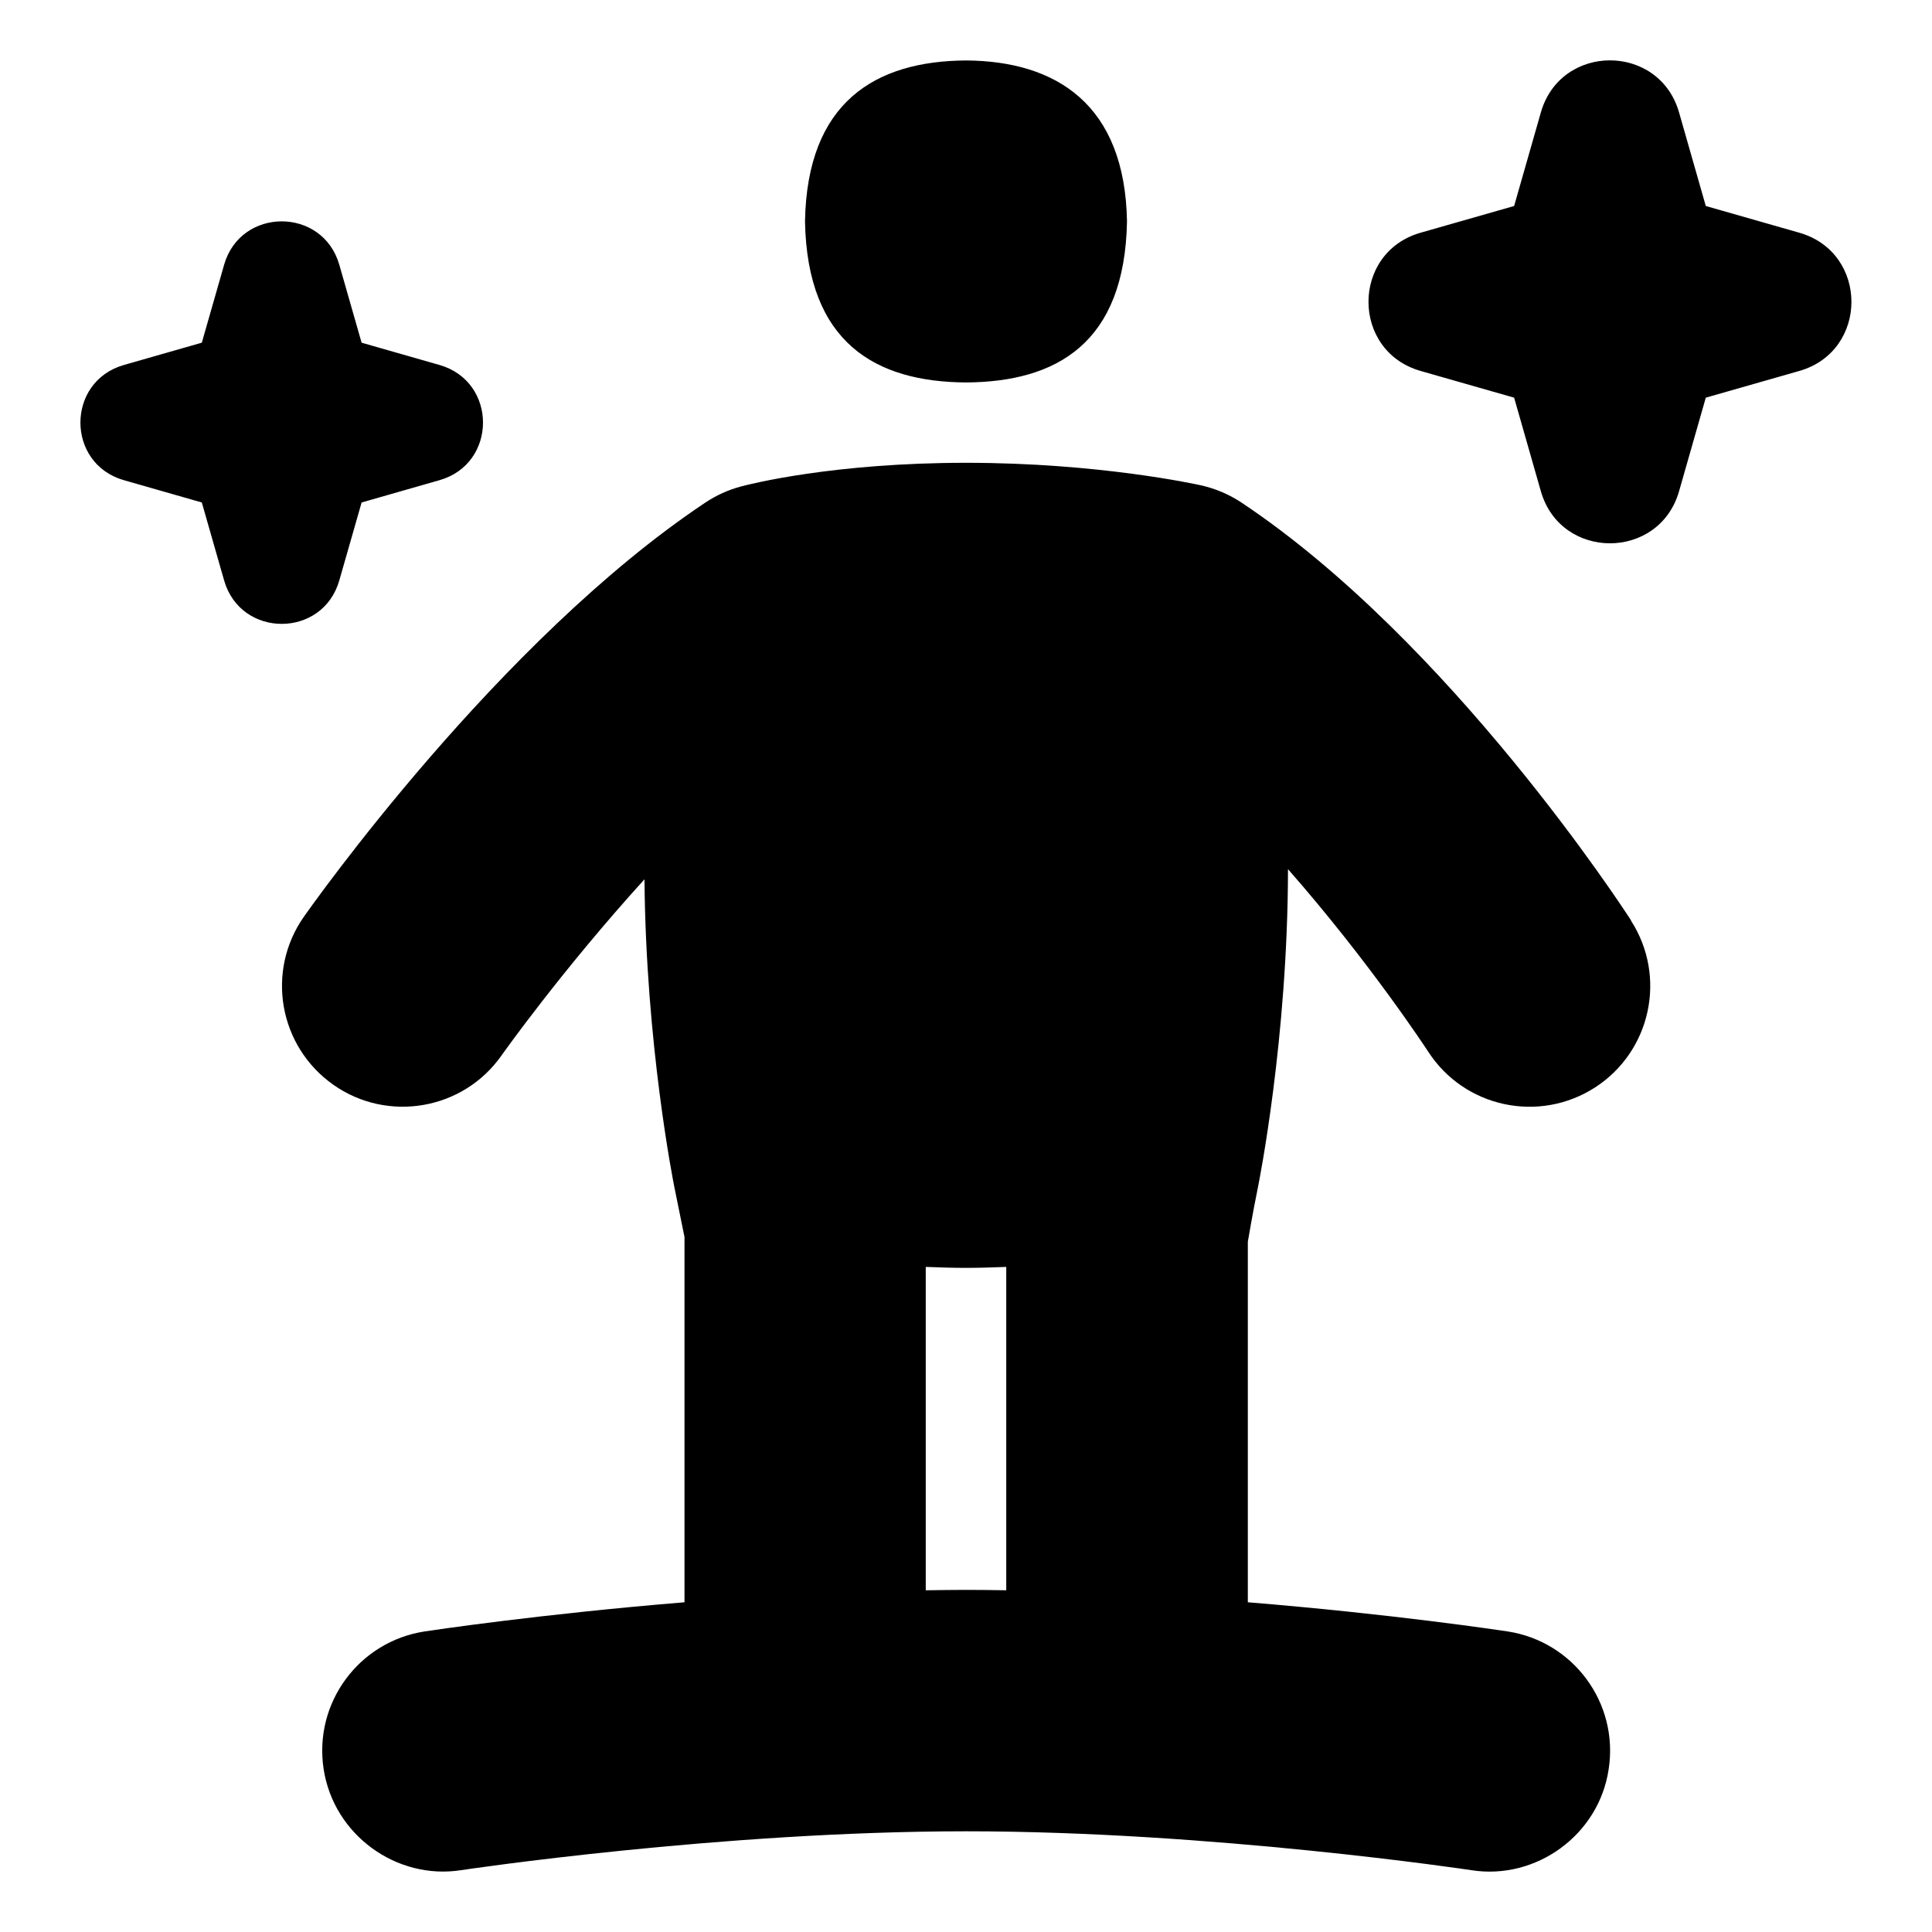 <svg id="Layer_1" viewBox="0 0 24 24" xmlns="http://www.w3.org/2000/svg" data-name="Layer 1"><path d="m22.352 4.608-1.162.332-.332 1.162c-.247.863-1.47.863-1.717 0l-.332-1.162-1.162-.332c-.863-.247-.863-1.47 0-1.717l1.162-.332.332-1.162c.247-.863 1.47-.863 1.717 0l.332 1.162 1.162.332c.863.247.863 1.47 0 1.717zm-18.137 2.602.277-.968.968-.277c.72-.206.72-1.225 0-1.431l-.968-.277-.277-.968c-.206-.719-1.225-.719-1.431 0l-.277.968-.968.277c-.72.206-.72 1.225 0 1.431l.968.277.277.968c.206.72 1.225.72 1.431 0zm7.785-2.459c1.127-.007 1.972-.487 2-2-.025-1.453-.877-1.993-2-2-1.127.007-1.974.516-2 2 .028 1.509.877 1.993 2 2zm8.261 6.686c.448.696.248 1.623-.447 2.072-.696.448-1.623.25-2.073-.446-.012-.018-.722-1.106-1.741-2.266-.003 2.104-.36 3.885-.375 3.96-.065.32-.114.61-.124.669v4.478c1.799.147 3.138.349 3.226.362.818.125 1.382.889 1.257 1.708-.12.823-.906 1.385-1.707 1.258-.032-.005-3.223-.483-6.275-.483s-6.243.478-6.275.483c-.801.125-1.583-.438-1.707-1.258-.125-.819.438-1.583 1.257-1.708.087-.013 1.427-.214 3.226-.362v-4.537c-.023-.113-.071-.351-.124-.611-.015-.074-.356-1.786-.373-3.833-1.029 1.133-1.763 2.17-1.775 2.187-.479.683-1.419.838-2.089.366-.678-.476-.843-1.41-.367-2.088.098-.139 2.422-3.434 4.986-5.144.136-.091.286-.159.444-.201.112-.03 1.148-.294 2.798-.294s2.866.269 2.917.28c.181.041.352.114.505.216 2.589 1.727 4.748 5.051 4.839 5.192zm-7.761 8.317v-4.016c-.174.007-.343.012-.5.012s-.326-.005-.5-.012v4.017c.167-.002.333-.005.5-.005s.333.002.5.005z"/></svg>